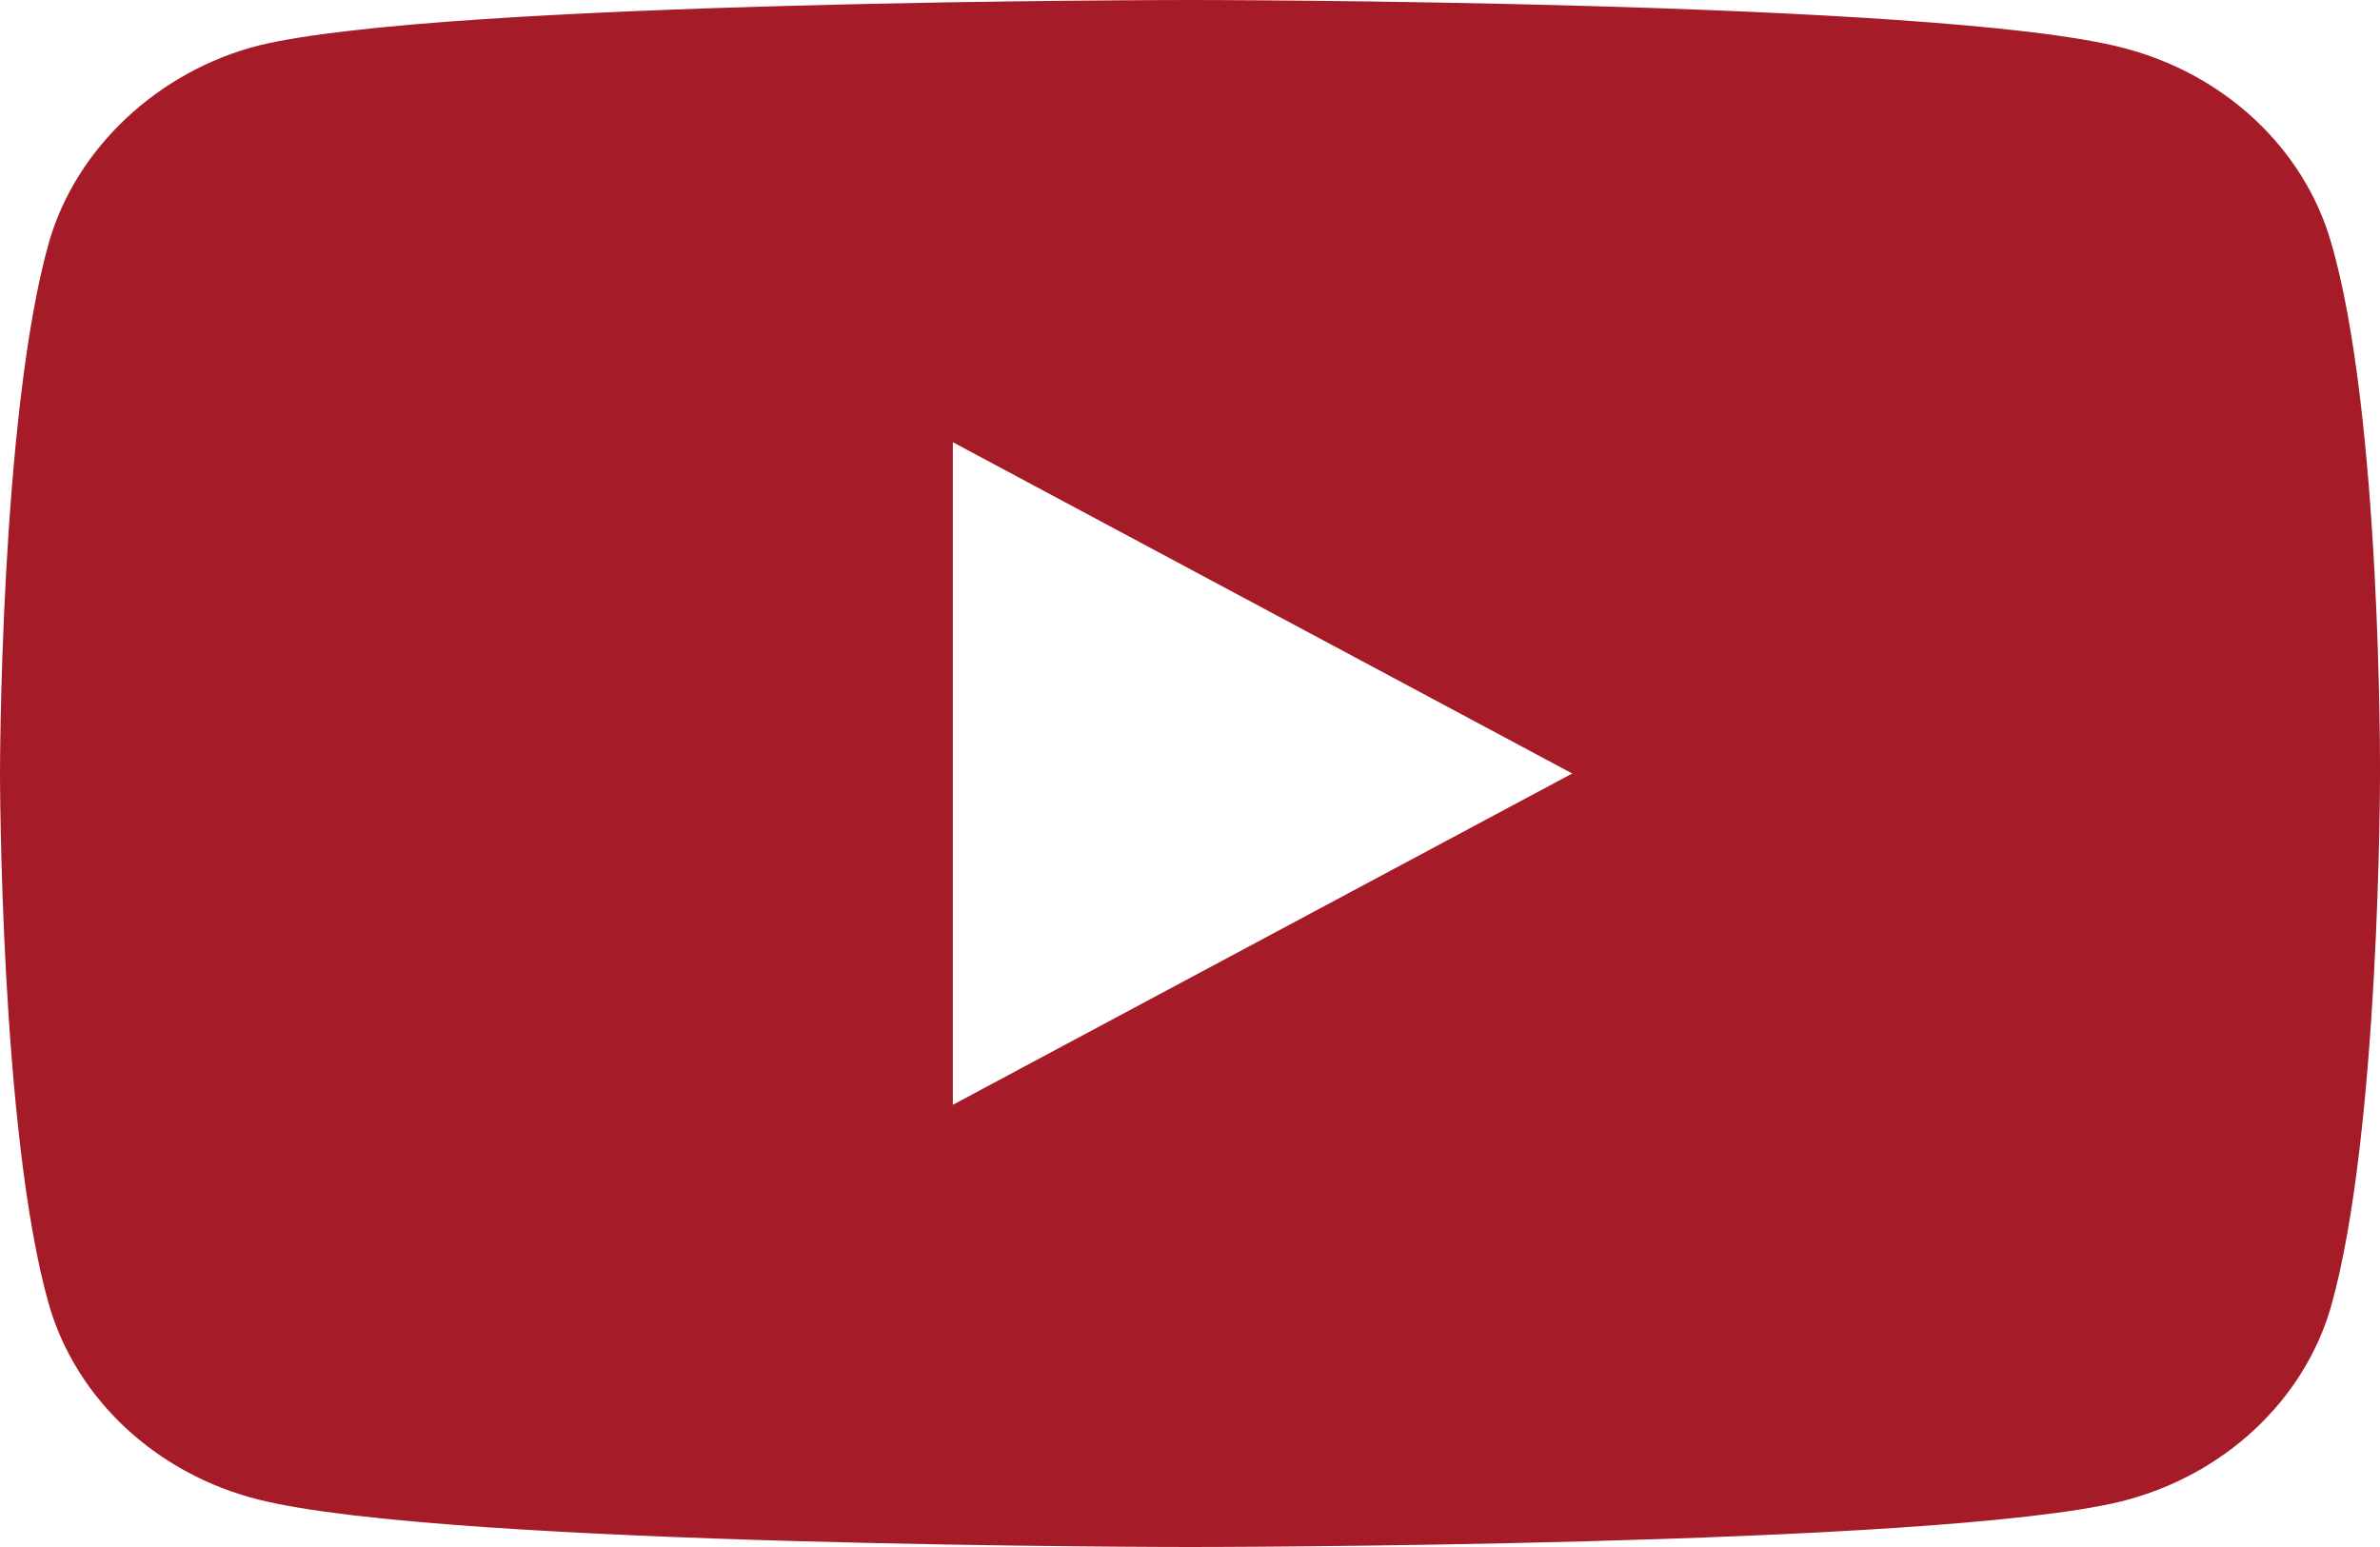 <svg width="20" height="13" viewBox="0 0 20 13" fill="none" xmlns="http://www.w3.org/2000/svg">
<path d="M19.588 2.034C19.358 1.239 18.682 0.612 17.825 0.398C16.26 0 10 0 10 0C10 0 3.74 0 2.175 0.382C1.334 0.596 0.642 1.239 0.412 2.034C0 3.487 0 6.5 0 6.5C0 6.5 0 9.528 0.412 10.966C0.643 11.761 1.318 12.388 2.175 12.602C3.756 13 10 13 10 13C10 13 16.26 13 17.825 12.617C18.682 12.403 19.358 11.776 19.588 10.981C20 9.528 20 6.515 20 6.515C20 6.515 20.016 3.487 19.588 2.034ZM8.007 9.284V3.716L13.212 6.5L8.007 9.284Z" fill="#A61B28"/>
</svg>
